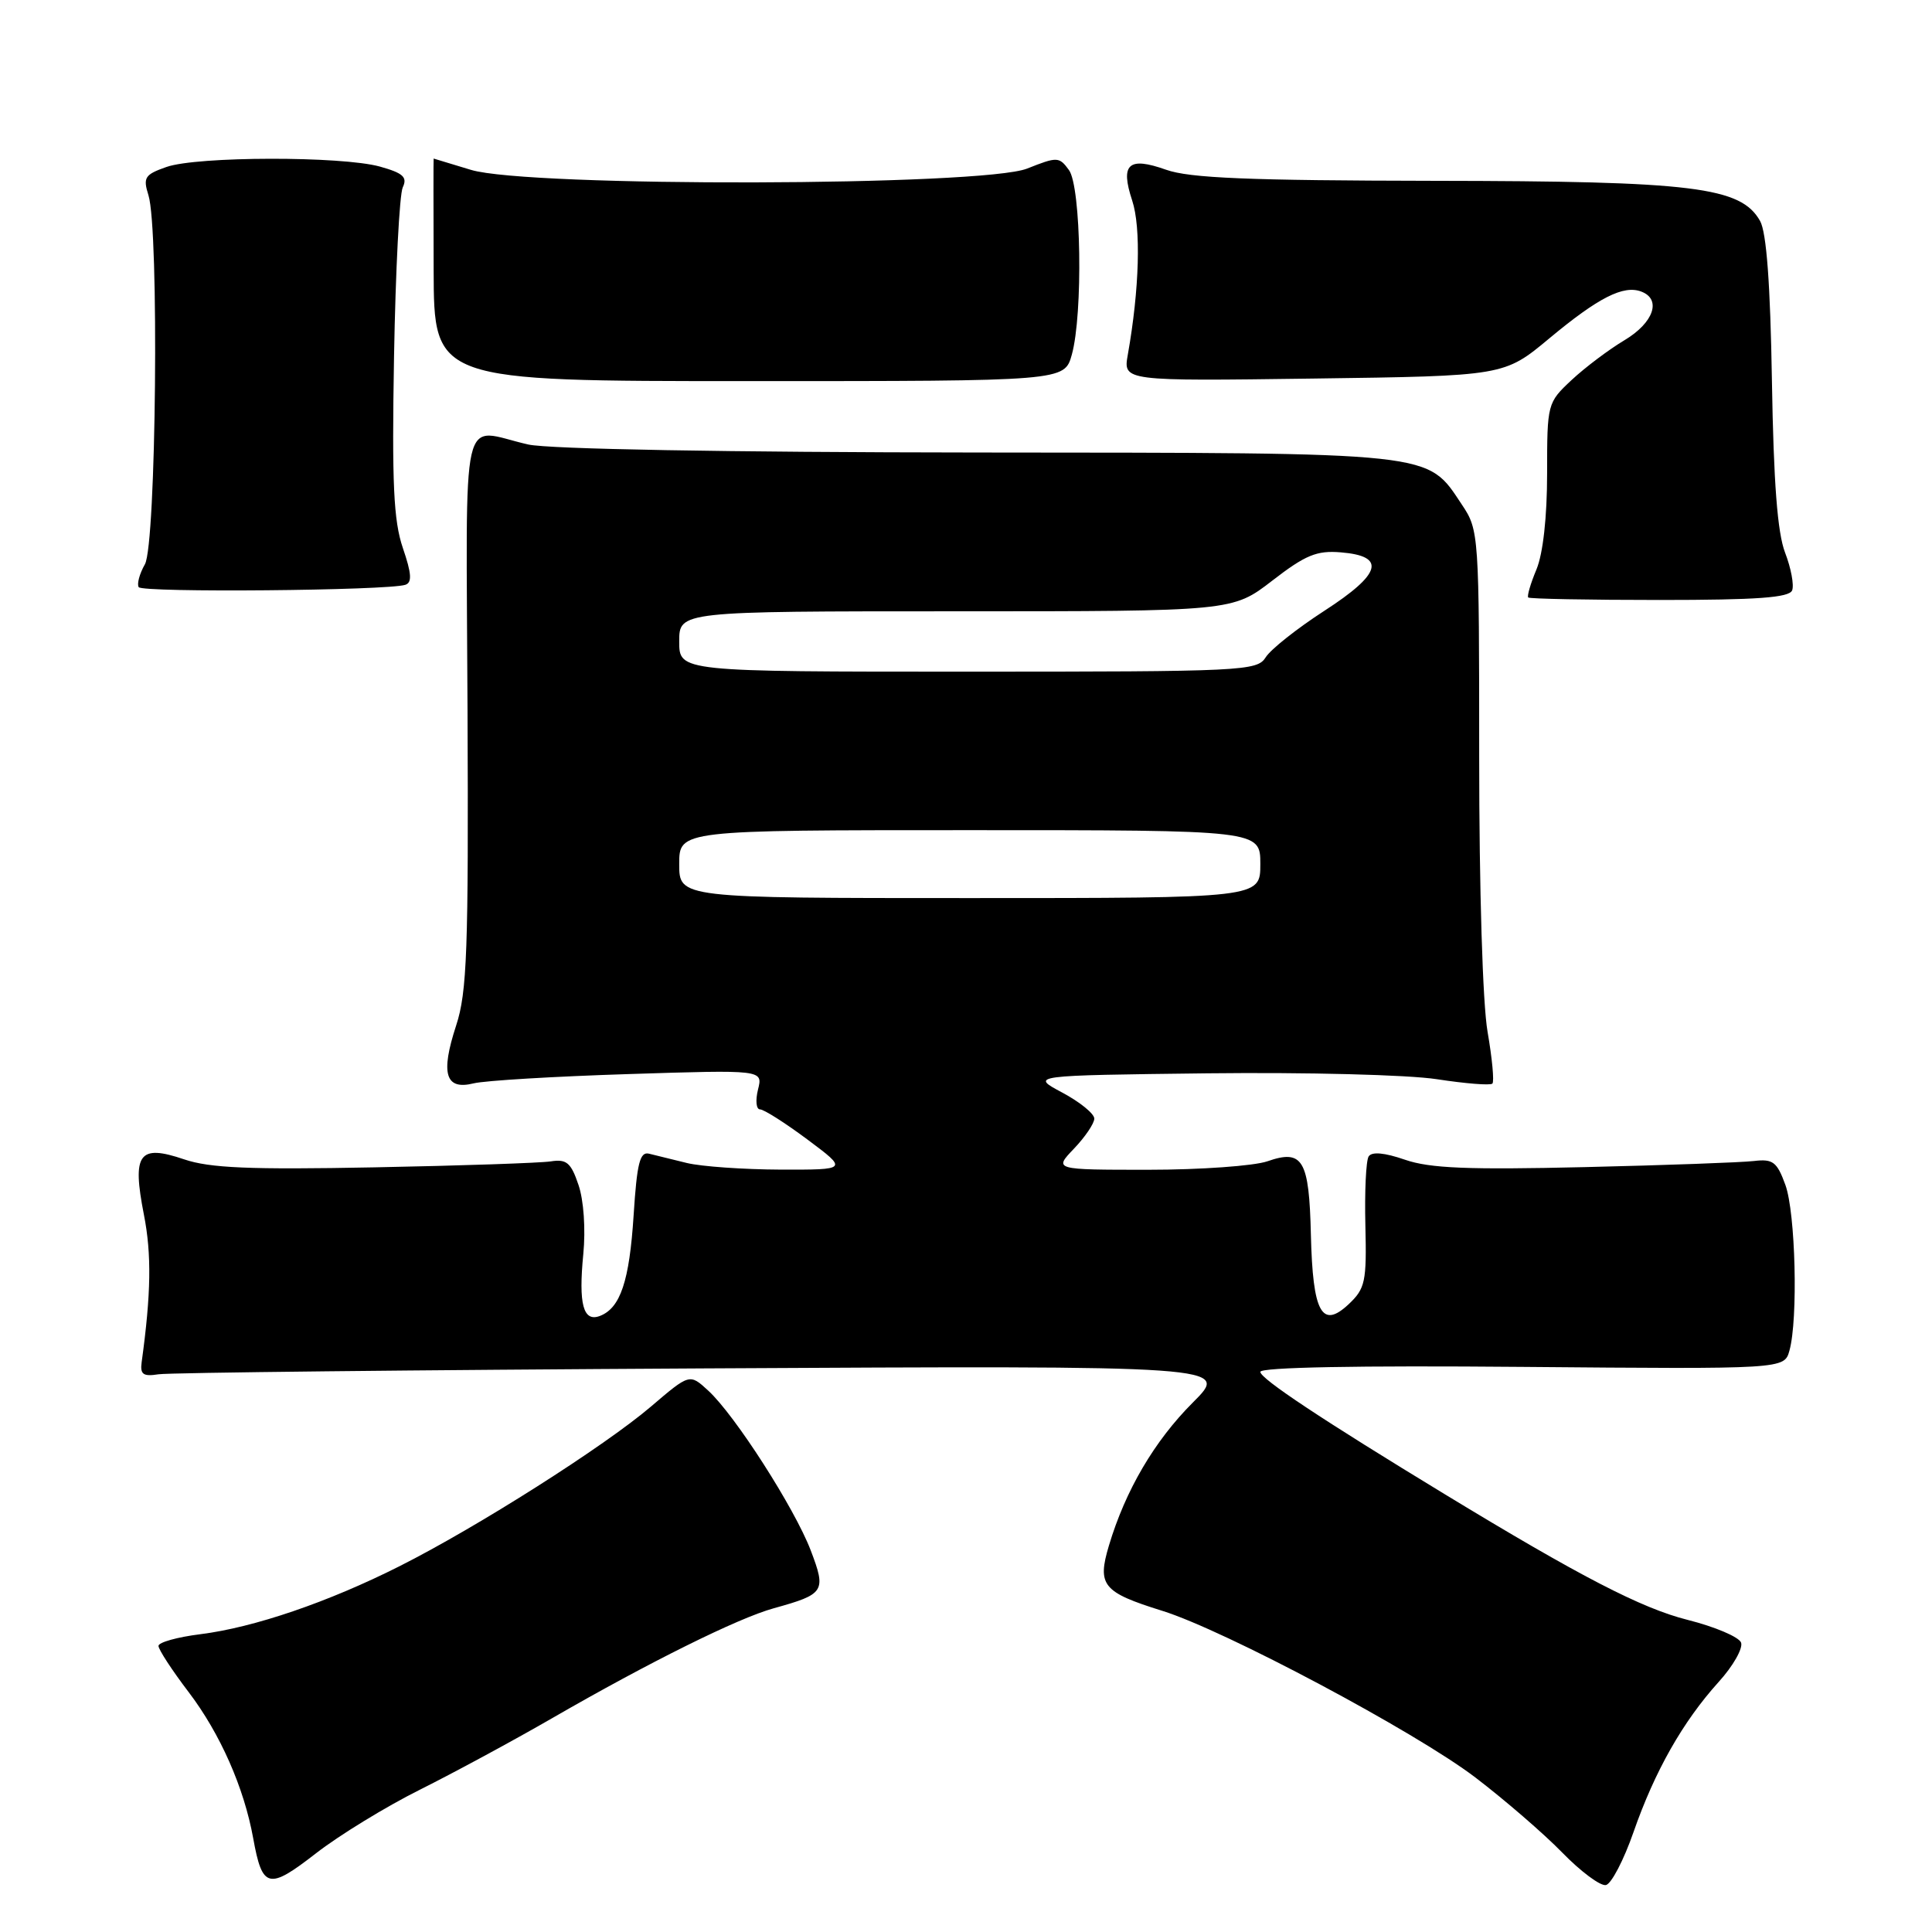 <?xml version="1.0" encoding="UTF-8" standalone="no"?>
<!DOCTYPE svg PUBLIC "-//W3C//DTD SVG 1.1//EN" "http://www.w3.org/Graphics/SVG/1.1/DTD/svg11.dtd" >
<svg xmlns="http://www.w3.org/2000/svg" xmlns:xlink="http://www.w3.org/1999/xlink" version="1.1" viewBox="0 0 256 256">
 <g >
 <path fill="currentColor"
d=" M 55.63 237.15 C 60.09 234.92 67.98 230.66 73.16 227.67 C 86.02 220.25 97.78 214.41 102.54 213.10 C 109.28 211.23 109.50 210.88 107.42 205.42 C 105.27 199.81 97.37 187.49 93.83 184.25 C 91.38 182.00 91.38 182.00 86.24 186.39 C 80.07 191.65 63.23 202.35 52.94 207.53 C 43.50 212.29 33.66 215.65 26.56 216.54 C 23.50 216.92 21.00 217.62 21.00 218.09 C 21.00 218.57 22.80 221.33 25.01 224.23 C 29.18 229.72 32.34 236.88 33.55 243.58 C 34.76 250.26 35.58 250.46 41.86 245.58 C 44.96 243.17 51.16 239.38 55.63 237.15 Z  M 216.45 242.76 C 219.26 234.69 222.98 228.13 227.72 222.88 C 229.65 220.76 230.98 218.40 230.70 217.65 C 230.41 216.90 227.22 215.55 223.61 214.64 C 217.52 213.11 209.38 208.90 191.42 197.98 C 175.23 188.14 167.00 182.68 167.00 181.78 C 167.00 181.17 179.93 180.93 201.71 181.12 C 236.43 181.42 236.43 181.42 237.11 178.96 C 238.27 174.81 237.92 160.70 236.57 157.00 C 235.46 153.95 234.92 153.54 232.40 153.84 C 230.80 154.03 220.69 154.40 209.93 154.65 C 194.53 155.01 189.46 154.81 186.17 153.67 C 183.42 152.72 181.76 152.58 181.35 153.24 C 181.00 153.80 180.81 157.92 180.92 162.40 C 181.10 169.84 180.90 170.74 178.71 172.81 C 175.15 176.15 173.95 173.94 173.70 163.64 C 173.47 153.66 172.63 152.24 167.93 153.88 C 166.15 154.49 159.06 155.00 152.16 155.00 C 139.63 155.00 139.63 155.00 142.31 152.20 C 143.79 150.65 145.00 148.86 145.00 148.22 C 145.00 147.57 143.09 146.02 140.75 144.77 C 136.50 142.50 136.50 142.50 160.00 142.22 C 173.11 142.07 186.54 142.41 190.39 143.00 C 194.17 143.58 197.49 143.85 197.75 143.58 C 198.01 143.32 197.72 140.24 197.11 136.72 C 196.46 132.99 196.00 117.85 196.00 100.32 C 196.00 70.77 195.96 70.24 193.73 66.90 C 189.00 59.81 190.80 60.01 129.50 59.96 C 96.19 59.93 72.73 59.51 70.00 58.90 C 60.85 56.84 61.78 52.78 61.95 94.15 C 62.09 125.92 61.89 131.47 60.44 135.89 C 58.35 142.28 59.01 144.48 62.76 143.55 C 64.27 143.18 73.51 142.63 83.30 142.32 C 101.10 141.75 101.10 141.75 100.44 144.37 C 100.08 145.82 100.20 147.00 100.71 147.00 C 101.22 147.00 104.05 148.80 107.00 151.00 C 112.36 155.00 112.36 155.00 103.43 154.98 C 98.52 154.96 92.92 154.57 91.00 154.10 C 89.08 153.63 86.83 153.08 86.00 152.87 C 84.79 152.57 84.40 154.12 83.96 161.00 C 83.40 169.76 82.21 173.32 79.49 174.37 C 77.28 175.21 76.64 172.82 77.29 166.18 C 77.61 162.88 77.35 159.04 76.65 157.00 C 75.66 154.06 75.07 153.56 72.98 153.89 C 71.62 154.10 61.09 154.46 49.59 154.68 C 33.06 155.00 27.78 154.77 24.40 153.62 C 18.40 151.58 17.48 152.85 19.07 160.96 C 20.10 166.20 20.02 171.41 18.77 180.50 C 18.55 182.12 18.97 182.42 21.00 182.10 C 22.38 181.88 54.88 181.53 93.23 181.32 C 162.96 180.95 162.96 180.95 158.06 185.84 C 152.96 190.94 149.13 197.47 146.94 204.79 C 145.36 210.07 146.11 210.98 154.00 213.44 C 162.27 216.01 187.56 229.48 195.50 235.53 C 199.35 238.47 204.52 242.93 206.99 245.46 C 209.45 247.99 212.06 249.93 212.79 249.78 C 213.51 249.63 215.16 246.47 216.45 242.76 Z  M 237.47 78.22 C 237.74 77.52 237.32 75.27 236.53 73.22 C 235.52 70.59 235.01 63.94 234.79 50.50 C 234.58 37.63 234.07 30.79 233.22 29.28 C 230.67 24.77 224.43 24.00 190.07 23.96 C 165.43 23.92 157.62 23.60 154.51 22.49 C 149.52 20.72 148.42 21.72 150.02 26.57 C 151.21 30.16 150.98 38.32 149.44 47.00 C 148.82 50.50 148.82 50.50 174.06 50.16 C 199.31 49.82 199.31 49.82 205.30 44.83 C 211.80 39.42 215.13 37.73 217.49 38.64 C 220.19 39.67 219.12 42.77 215.25 45.08 C 213.19 46.31 210.04 48.68 208.25 50.35 C 205.03 53.36 205.00 53.49 205.00 62.73 C 205.00 68.52 204.46 73.35 203.59 75.45 C 202.81 77.31 202.32 78.99 202.50 79.17 C 202.69 79.35 210.52 79.50 219.91 79.50 C 232.85 79.50 237.10 79.19 237.47 78.22 Z  M 53.71 77.49 C 54.62 77.19 54.54 76.00 53.38 72.61 C 52.15 69.00 51.92 64.07 52.21 47.31 C 52.41 35.87 52.93 25.74 53.37 24.82 C 54.01 23.47 53.41 22.93 50.33 22.07 C 45.26 20.67 26.16 20.70 22.07 22.12 C 19.18 23.13 18.93 23.52 19.67 25.87 C 21.10 30.39 20.70 72.16 19.20 74.77 C 18.49 76.02 18.12 77.38 18.38 77.80 C 18.84 78.55 51.33 78.26 53.71 77.49 Z  M 142.02 47.00 C 143.52 41.60 143.26 24.74 141.64 22.53 C 140.35 20.76 140.09 20.75 136.12 22.33 C 130.26 24.68 70.04 24.82 62.41 22.51 C 59.71 21.69 57.48 21.02 57.46 21.01 C 57.43 21.00 57.43 27.64 57.46 35.75 C 57.50 50.50 57.50 50.50 99.27 50.50 C 141.04 50.50 141.04 50.50 142.02 47.00 Z  M 90.00 114.50 C 90.00 110.00 90.00 110.00 128.50 110.00 C 167.00 110.00 167.00 110.00 167.00 114.50 C 167.00 119.00 167.00 119.00 128.50 119.00 C 90.00 119.00 90.00 119.00 90.00 114.50 Z  M 90.00 85.00 C 90.00 81.00 90.00 81.00 126.66 81.00 C 163.32 81.00 163.32 81.00 168.58 76.94 C 172.98 73.54 174.48 72.92 177.67 73.19 C 183.72 73.68 183.06 76.04 175.49 80.93 C 171.86 83.28 168.36 86.05 167.71 87.10 C 166.57 88.91 164.77 89.00 128.26 89.00 C 90.00 89.00 90.00 89.00 90.00 85.00 Z "/>
</g>
</svg>